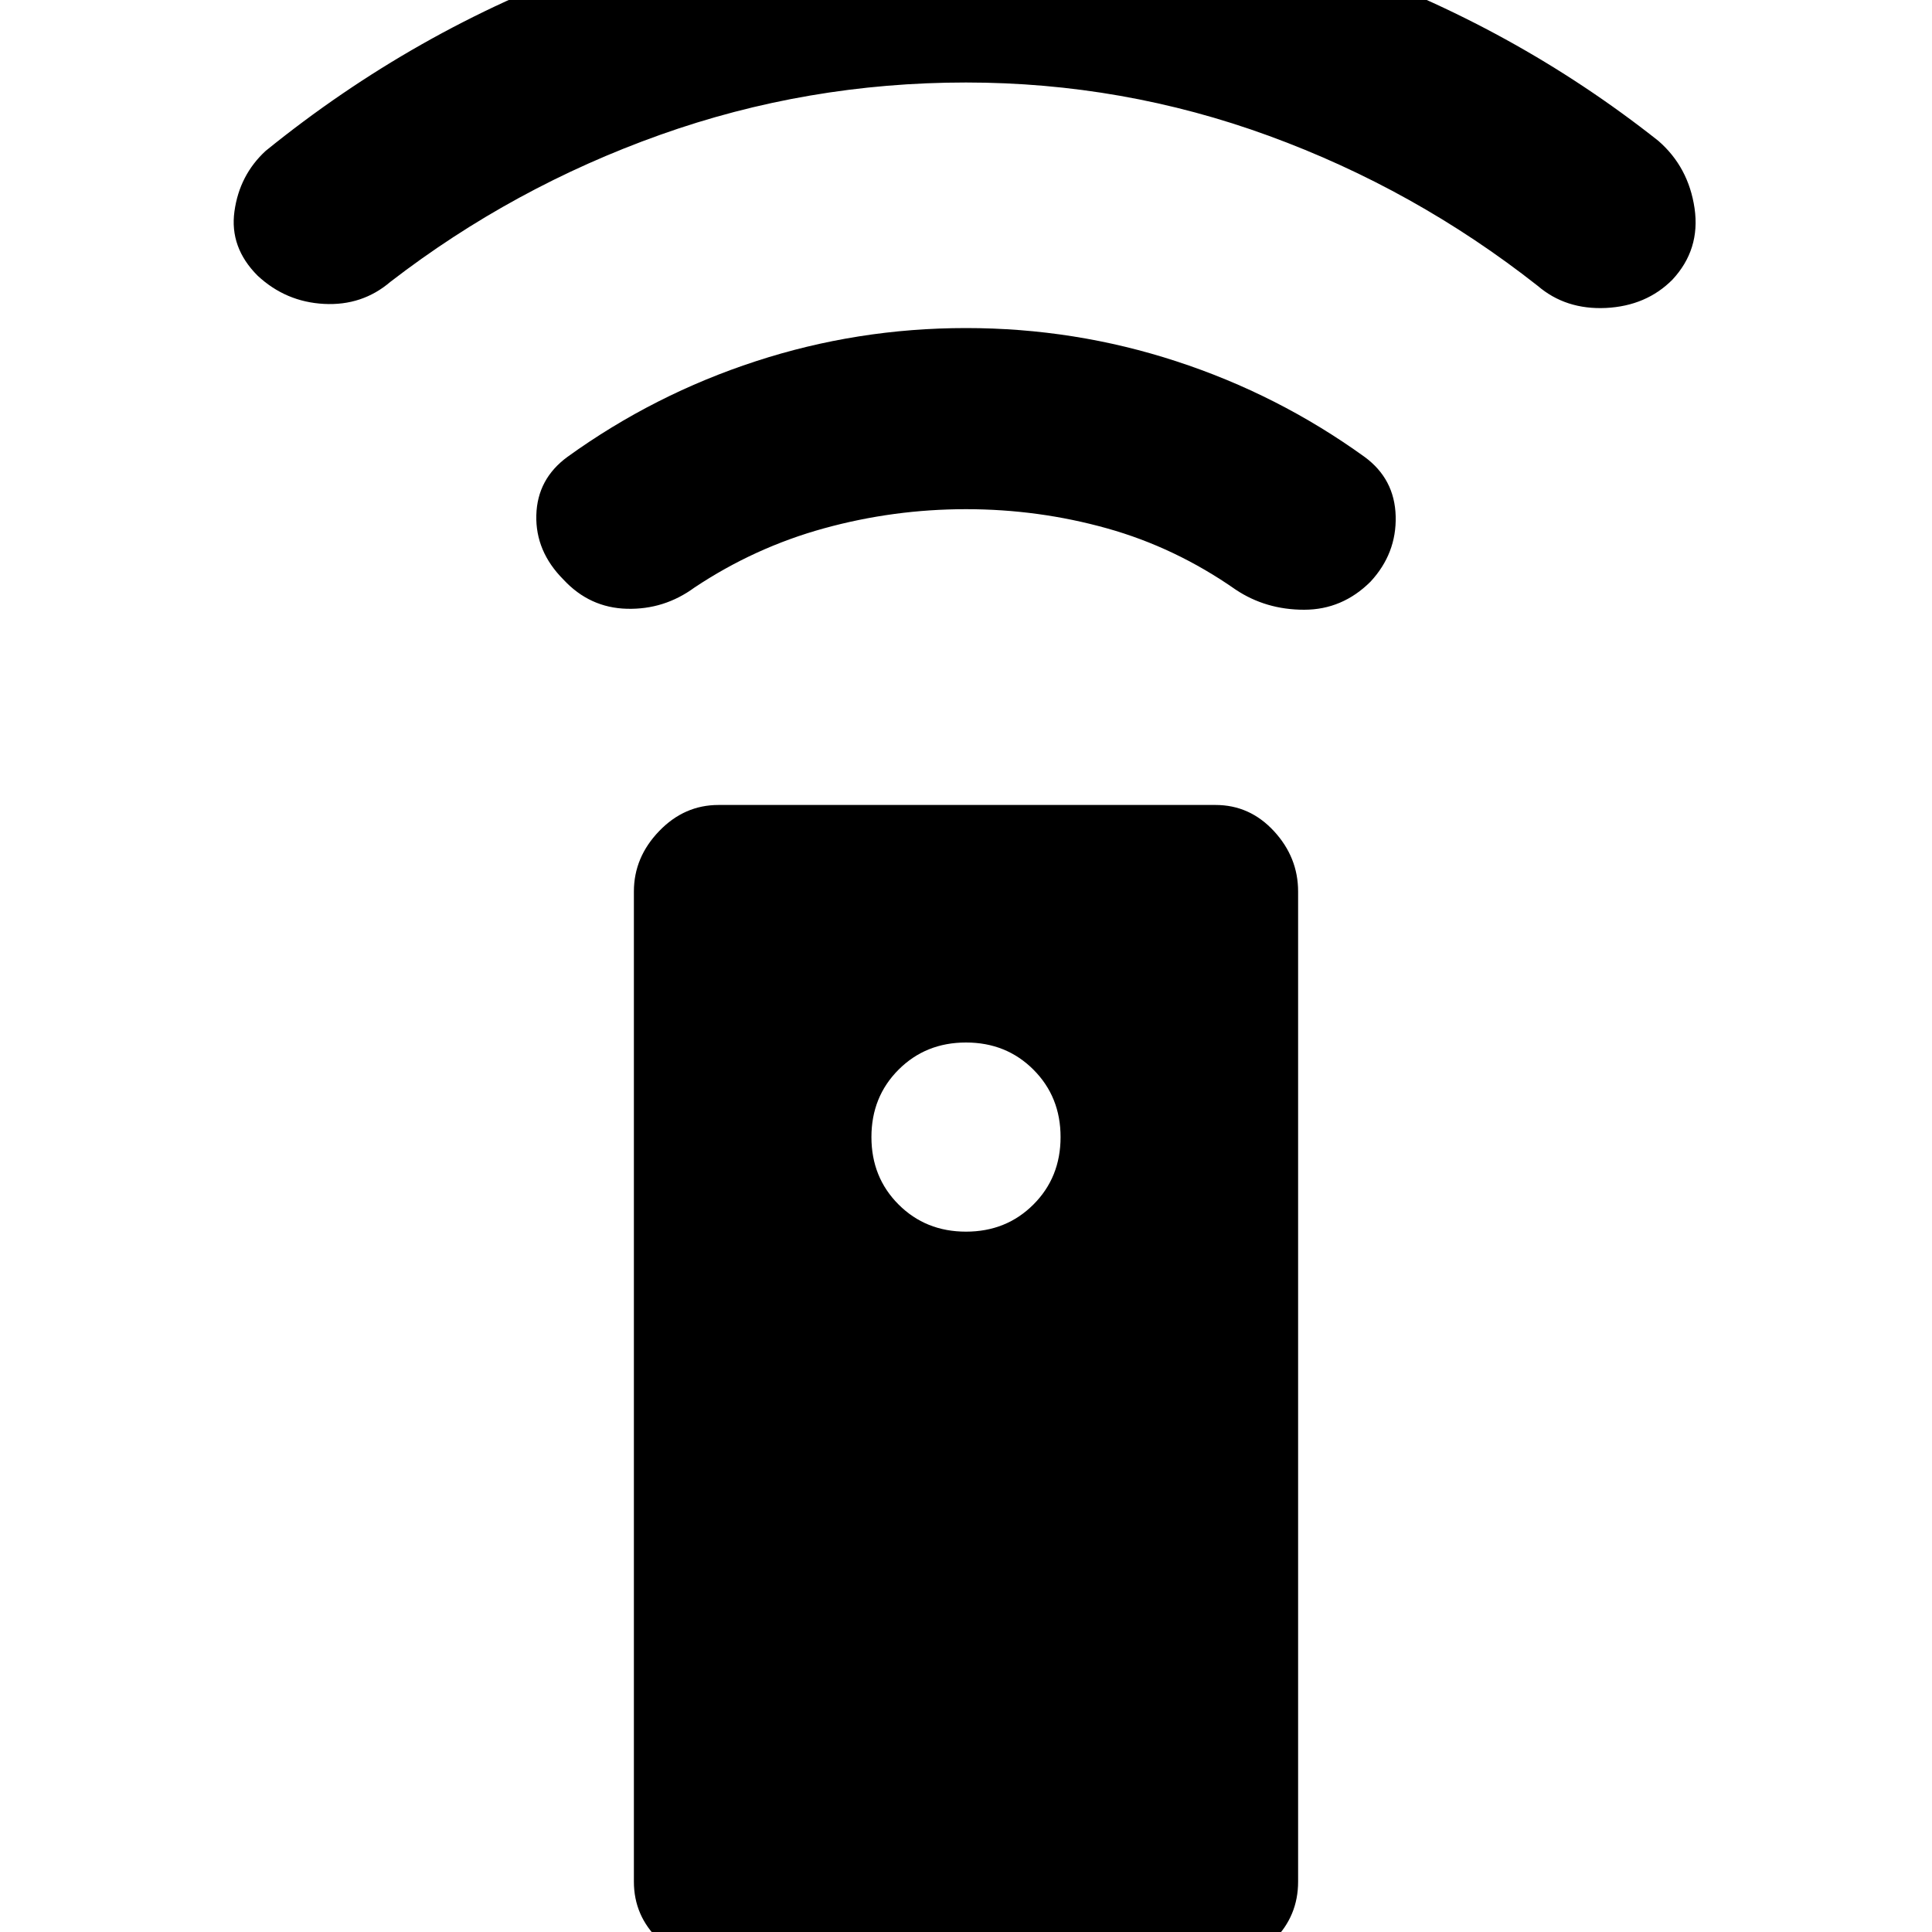 <svg xmlns="http://www.w3.org/2000/svg" height="20" width="20"><path d="M12.583 20.333H7.438q-.355 0-.615-.25-.261-.25-.261-.604V9.229q0-.354.261-.625.26-.271.615-.271h5.145q.355 0 .605.271t.25.625v10.25q0 .354-.25.604t-.605.25ZM10 12.75q.417 0 .698-.281.281-.281.281-.698 0-.417-.281-.698-.281-.281-.698-.281-.417 0-.698.281-.281.281-.281.698 0 .417.281.698.281.281.698.281Zm0-7.479q-.75 0-1.469.198-.719.198-1.343.614-.313.229-.698.219-.386-.01-.657-.302-.291-.292-.281-.667.01-.375.323-.604.896-.646 1.948-.989Q8.875 3.396 10 3.396t2.177.344q1.052.343 1.948.989.313.229.323.615.01.385-.26.677-.292.291-.688.291-.396 0-.708-.208-.625-.437-1.334-.635-.708-.198-1.458-.198Zm0-4.417q-1.646 0-3.167.542T4.042 2.917q-.292.25-.688.229-.396-.021-.687-.292-.292-.292-.24-.666.052-.376.323-.626Q4.292.312 6.135-.354q1.844-.667 3.844-.667 2.021 0 3.854.646 1.834.646 3.334 1.833.312.271.375.698.062.427-.23.74-.27.271-.687.292-.417.02-.708-.23-1.271-1-2.782-1.552Q11.625.854 10 .854Z"/></svg>